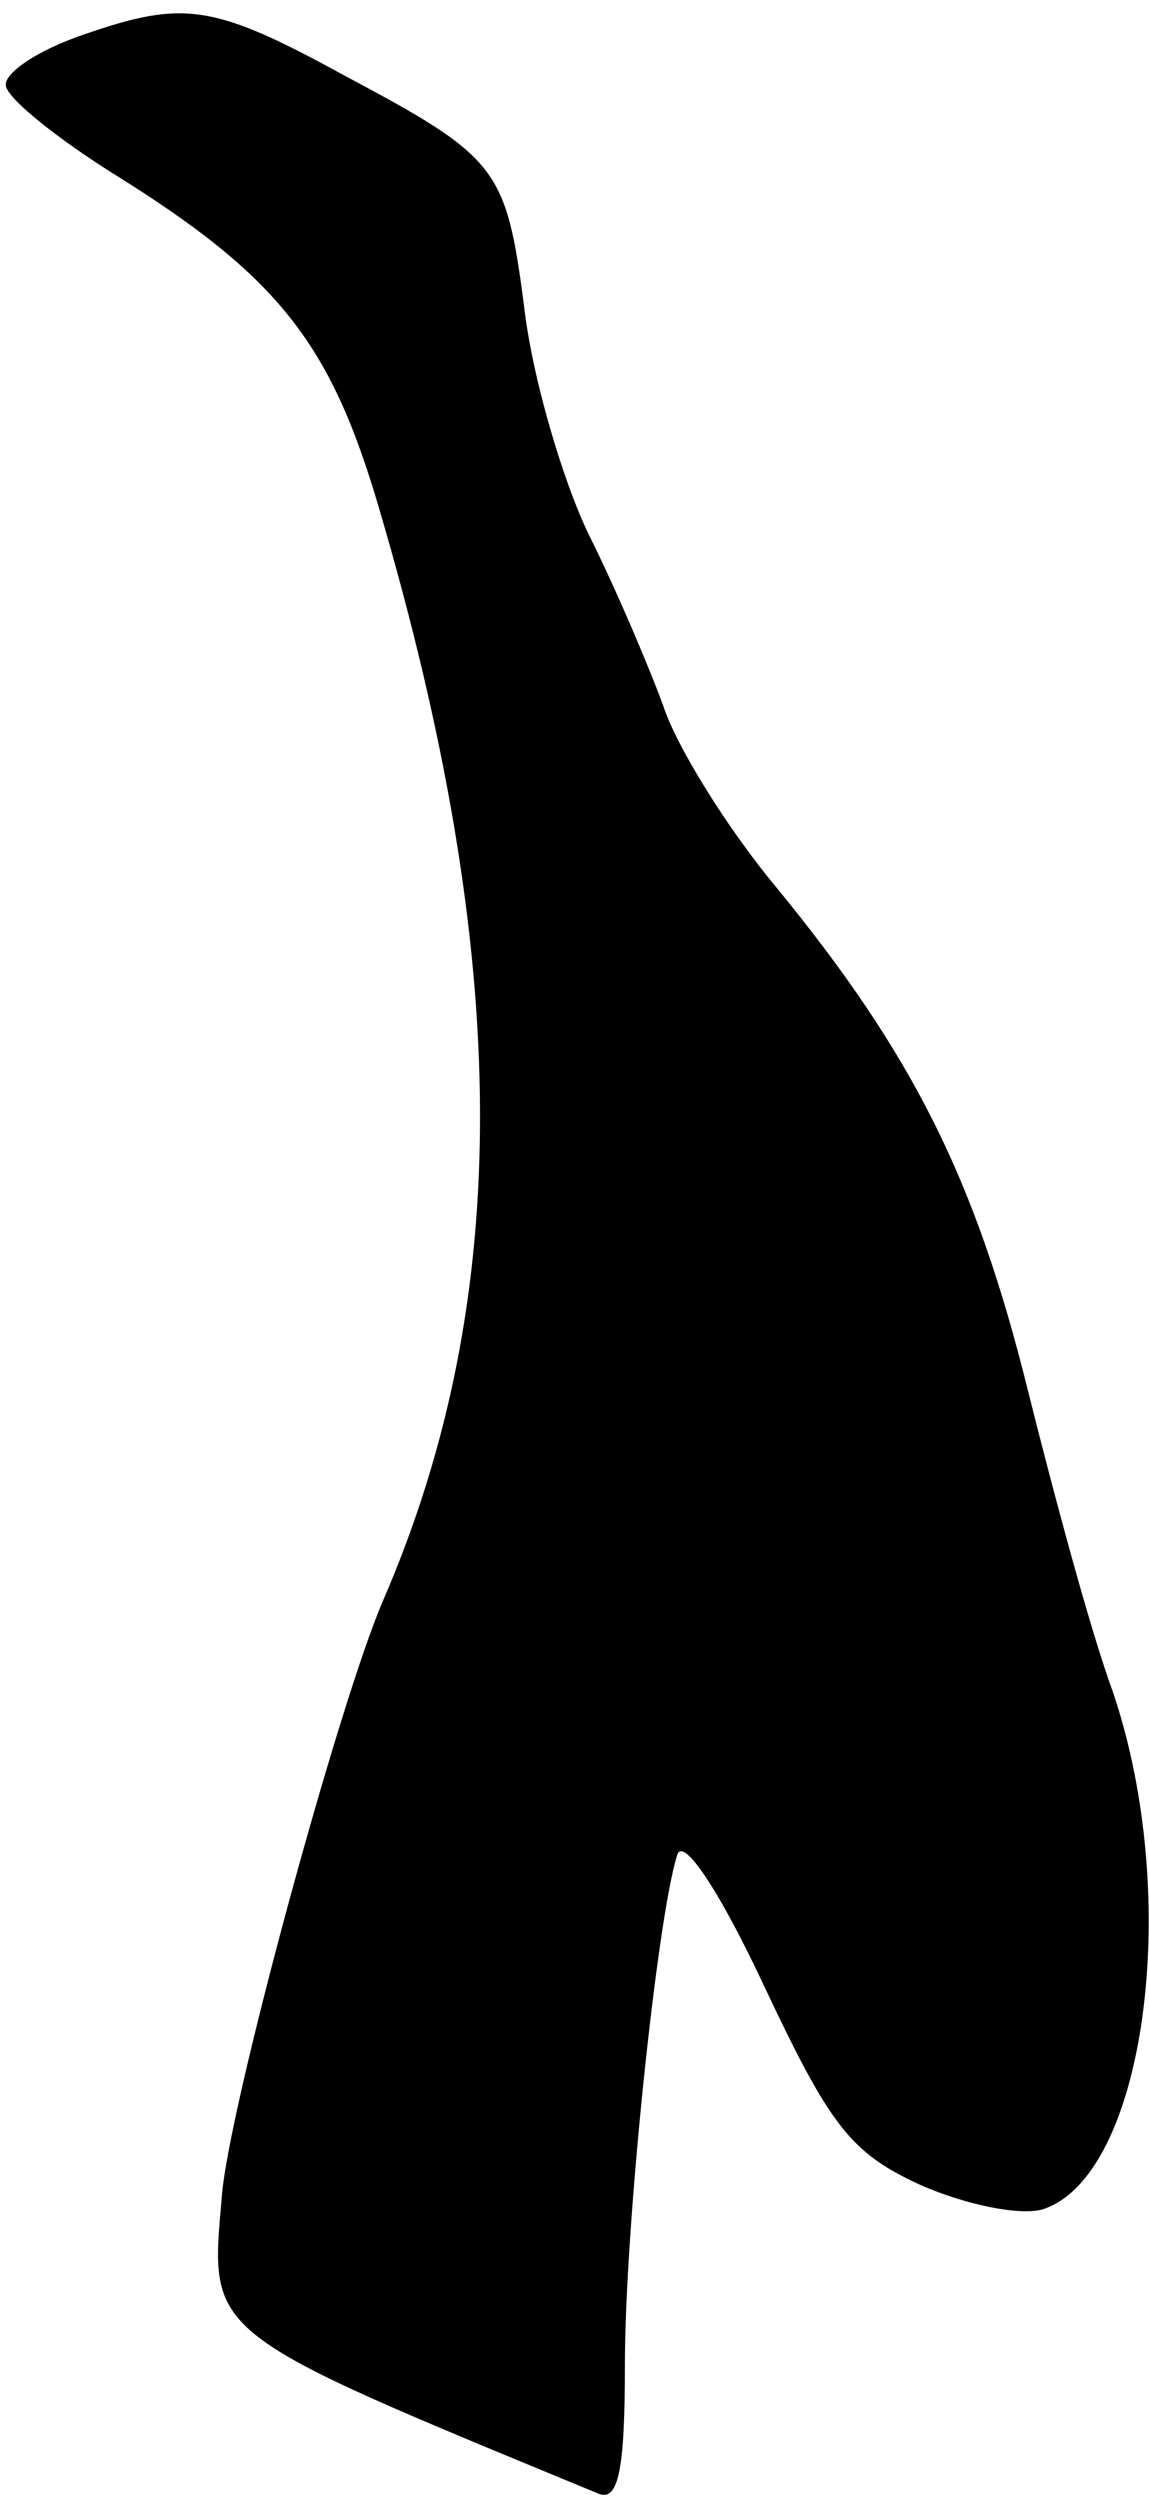 <?xml version="1.0" standalone="no"?>
<!DOCTYPE svg PUBLIC "-//W3C//DTD SVG 20010904//EN"
 "http://www.w3.org/TR/2001/REC-SVG-20010904/DTD/svg10.dtd">
<svg version="1.0" xmlns="http://www.w3.org/2000/svg"
 width="57pt" height="124pt" viewBox="0 0 57 124"
 preserveAspectRatio="xMidYMid meet">
<g transform="translate(0,124) scale(0.1,-0.1)"
fill="#000000" stroke="none">
<path fill="#000000" stroke="none" d="M42 1223 c-24 -8 -41 -20 -39 -26 2 -7
26 -26 53 -43 82 -51 108 -84 132 -166 66 -224 67 -392 2 -542 -22 -51 -77
-253 -80 -296 -6 -69 -9 -66 187 -147 10 -4 13 13 13 64 0 68 16 222 26 253 3
9 21 -18 43 -65 33 -70 43 -83 78 -99 23 -10 49 -15 60 -12 51 16 70 154 35
257 -11 30 -29 97 -42 149 -26 105 -57 167 -125 250 -25 30 -50 71 -56 90 -7
19 -23 57 -37 85 -13 27 -28 78 -32 113 -9 69 -13 74 -90 115 -64 35 -79 37
-128 20z"/>
</g>
</svg>

